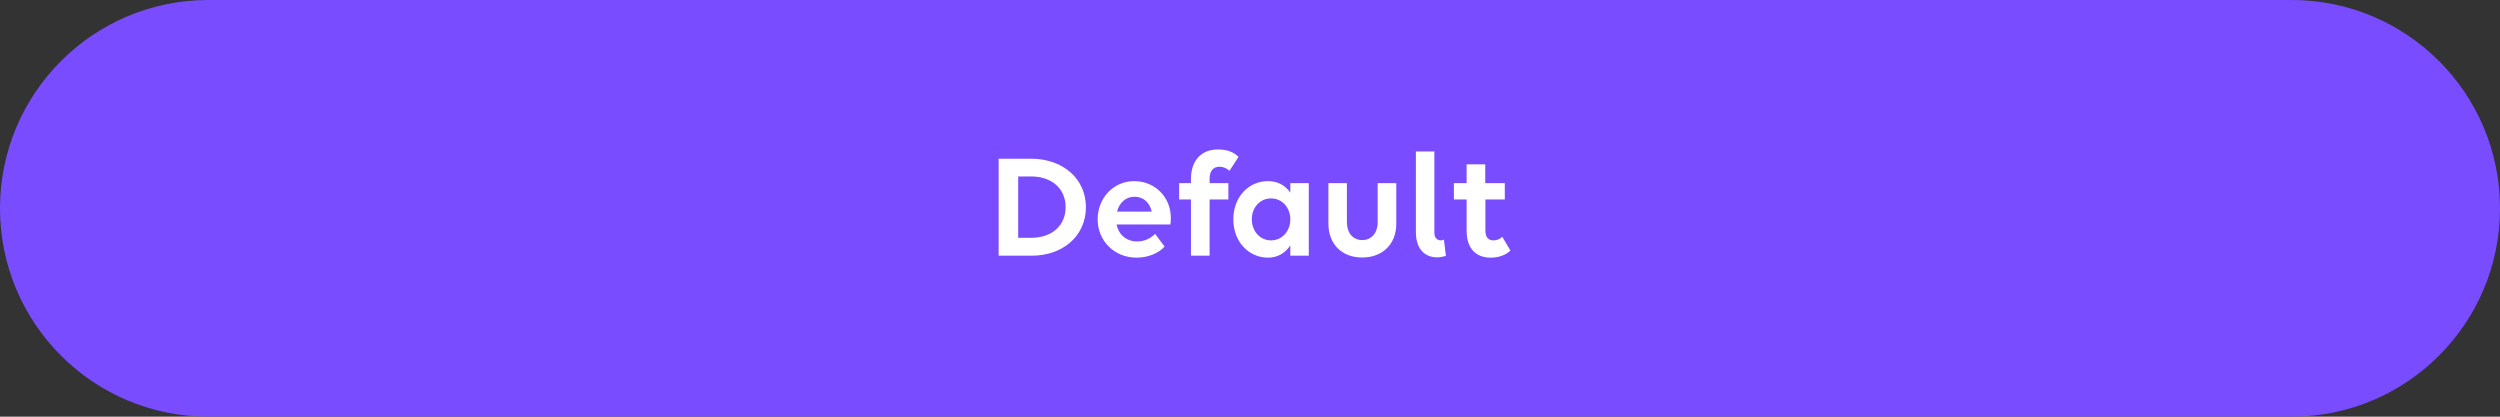 <svg width="264" height="44" viewBox="0 0 264 44" fill="none" xmlns="http://www.w3.org/2000/svg">
<rect x="0" y="0" width="264" height="44" fill="#333333" stroke="none"/>
<g clip-path="url(#clip0_6330_29677)">
<path d="M0 22C0 9.85 9.85 0 22 0H242C254.15 0 264 9.85 264 22C264 34.15 254.15 44 242 44H22C9.85 44 0 34.15 0 22Z" fill="#794CFF"/>
<path d="M105.457 27V16.76H108.881C112.257 16.76 114.673 18.888 114.673 21.88C114.673 24.872 112.289 27 108.945 27H105.457ZM108.865 18.632H107.521V25.112H108.881C111.073 25.112 112.529 23.832 112.529 21.88C112.529 19.912 111.073 18.632 108.865 18.632ZM120.024 27.208C117.64 27.208 115.912 25.4 115.912 23.16C115.912 20.936 117.56 19.128 119.768 19.128C121.96 19.128 123.64 20.808 123.64 23.016C123.64 23.272 123.624 23.576 123.592 23.704H117.912C118.12 24.76 118.92 25.496 120.088 25.496C120.872 25.496 121.528 25.16 121.976 24.696L122.984 26.04C122.392 26.696 121.304 27.208 120.024 27.208ZM119.8 20.776C118.872 20.776 118.2 21.416 117.96 22.344H121.624C121.384 21.32 120.696 20.776 119.8 20.776ZM124.517 21.064V19.336H125.765V18.888C125.765 16.952 126.869 15.784 128.581 15.784C129.621 15.784 130.293 16.072 130.789 16.568L129.829 18.04C129.605 17.8 129.189 17.608 128.773 17.608C128.133 17.608 127.733 18.04 127.733 18.872V19.336H129.717V21.064H127.733V27H125.765V21.064H124.517ZM133.904 27.208C131.888 27.208 130.24 25.56 130.24 23.16C130.24 20.856 131.792 19.128 133.904 19.128C134.944 19.128 135.744 19.592 136.256 20.344V19.336H138.208V27H136.256V25.912C135.744 26.696 134.944 27.208 133.904 27.208ZM134.224 25.384C135.408 25.384 136.256 24.392 136.256 23.16C136.256 21.928 135.408 20.952 134.224 20.952C133.04 20.952 132.192 21.928 132.192 23.16C132.192 24.392 133.04 25.384 134.224 25.384ZM142.233 19.336V23.48C142.233 24.6 142.873 25.352 143.849 25.352C144.825 25.352 145.481 24.6 145.481 23.48V19.336H147.449V23.624C147.449 25.768 146.009 27.192 143.849 27.192C141.689 27.192 140.281 25.768 140.281 23.624V19.336H142.233ZM152.478 25.304L152.686 27.016C152.398 27.112 152.03 27.176 151.742 27.176C150.638 27.176 149.518 26.472 149.518 24.52V15.992H151.47V24.568C151.47 25.16 151.806 25.384 152.158 25.384C152.254 25.384 152.382 25.352 152.478 25.304ZM153.531 21.064V19.336H154.875V17.352H156.843V19.336H158.907V21.064H156.859V24.328C156.859 25.048 157.147 25.384 157.723 25.384C158.091 25.384 158.443 25.224 158.635 25L159.499 26.456C159.083 26.872 158.363 27.208 157.419 27.208C155.867 27.208 154.875 26.248 154.875 24.376V21.064H153.531Z" fill="white"/>
</g>
<defs>
<clipPath id="clip0_6330_29677">
<rect width="264" height="44" fill="white"/>
</clipPath>
</defs>
</svg>
